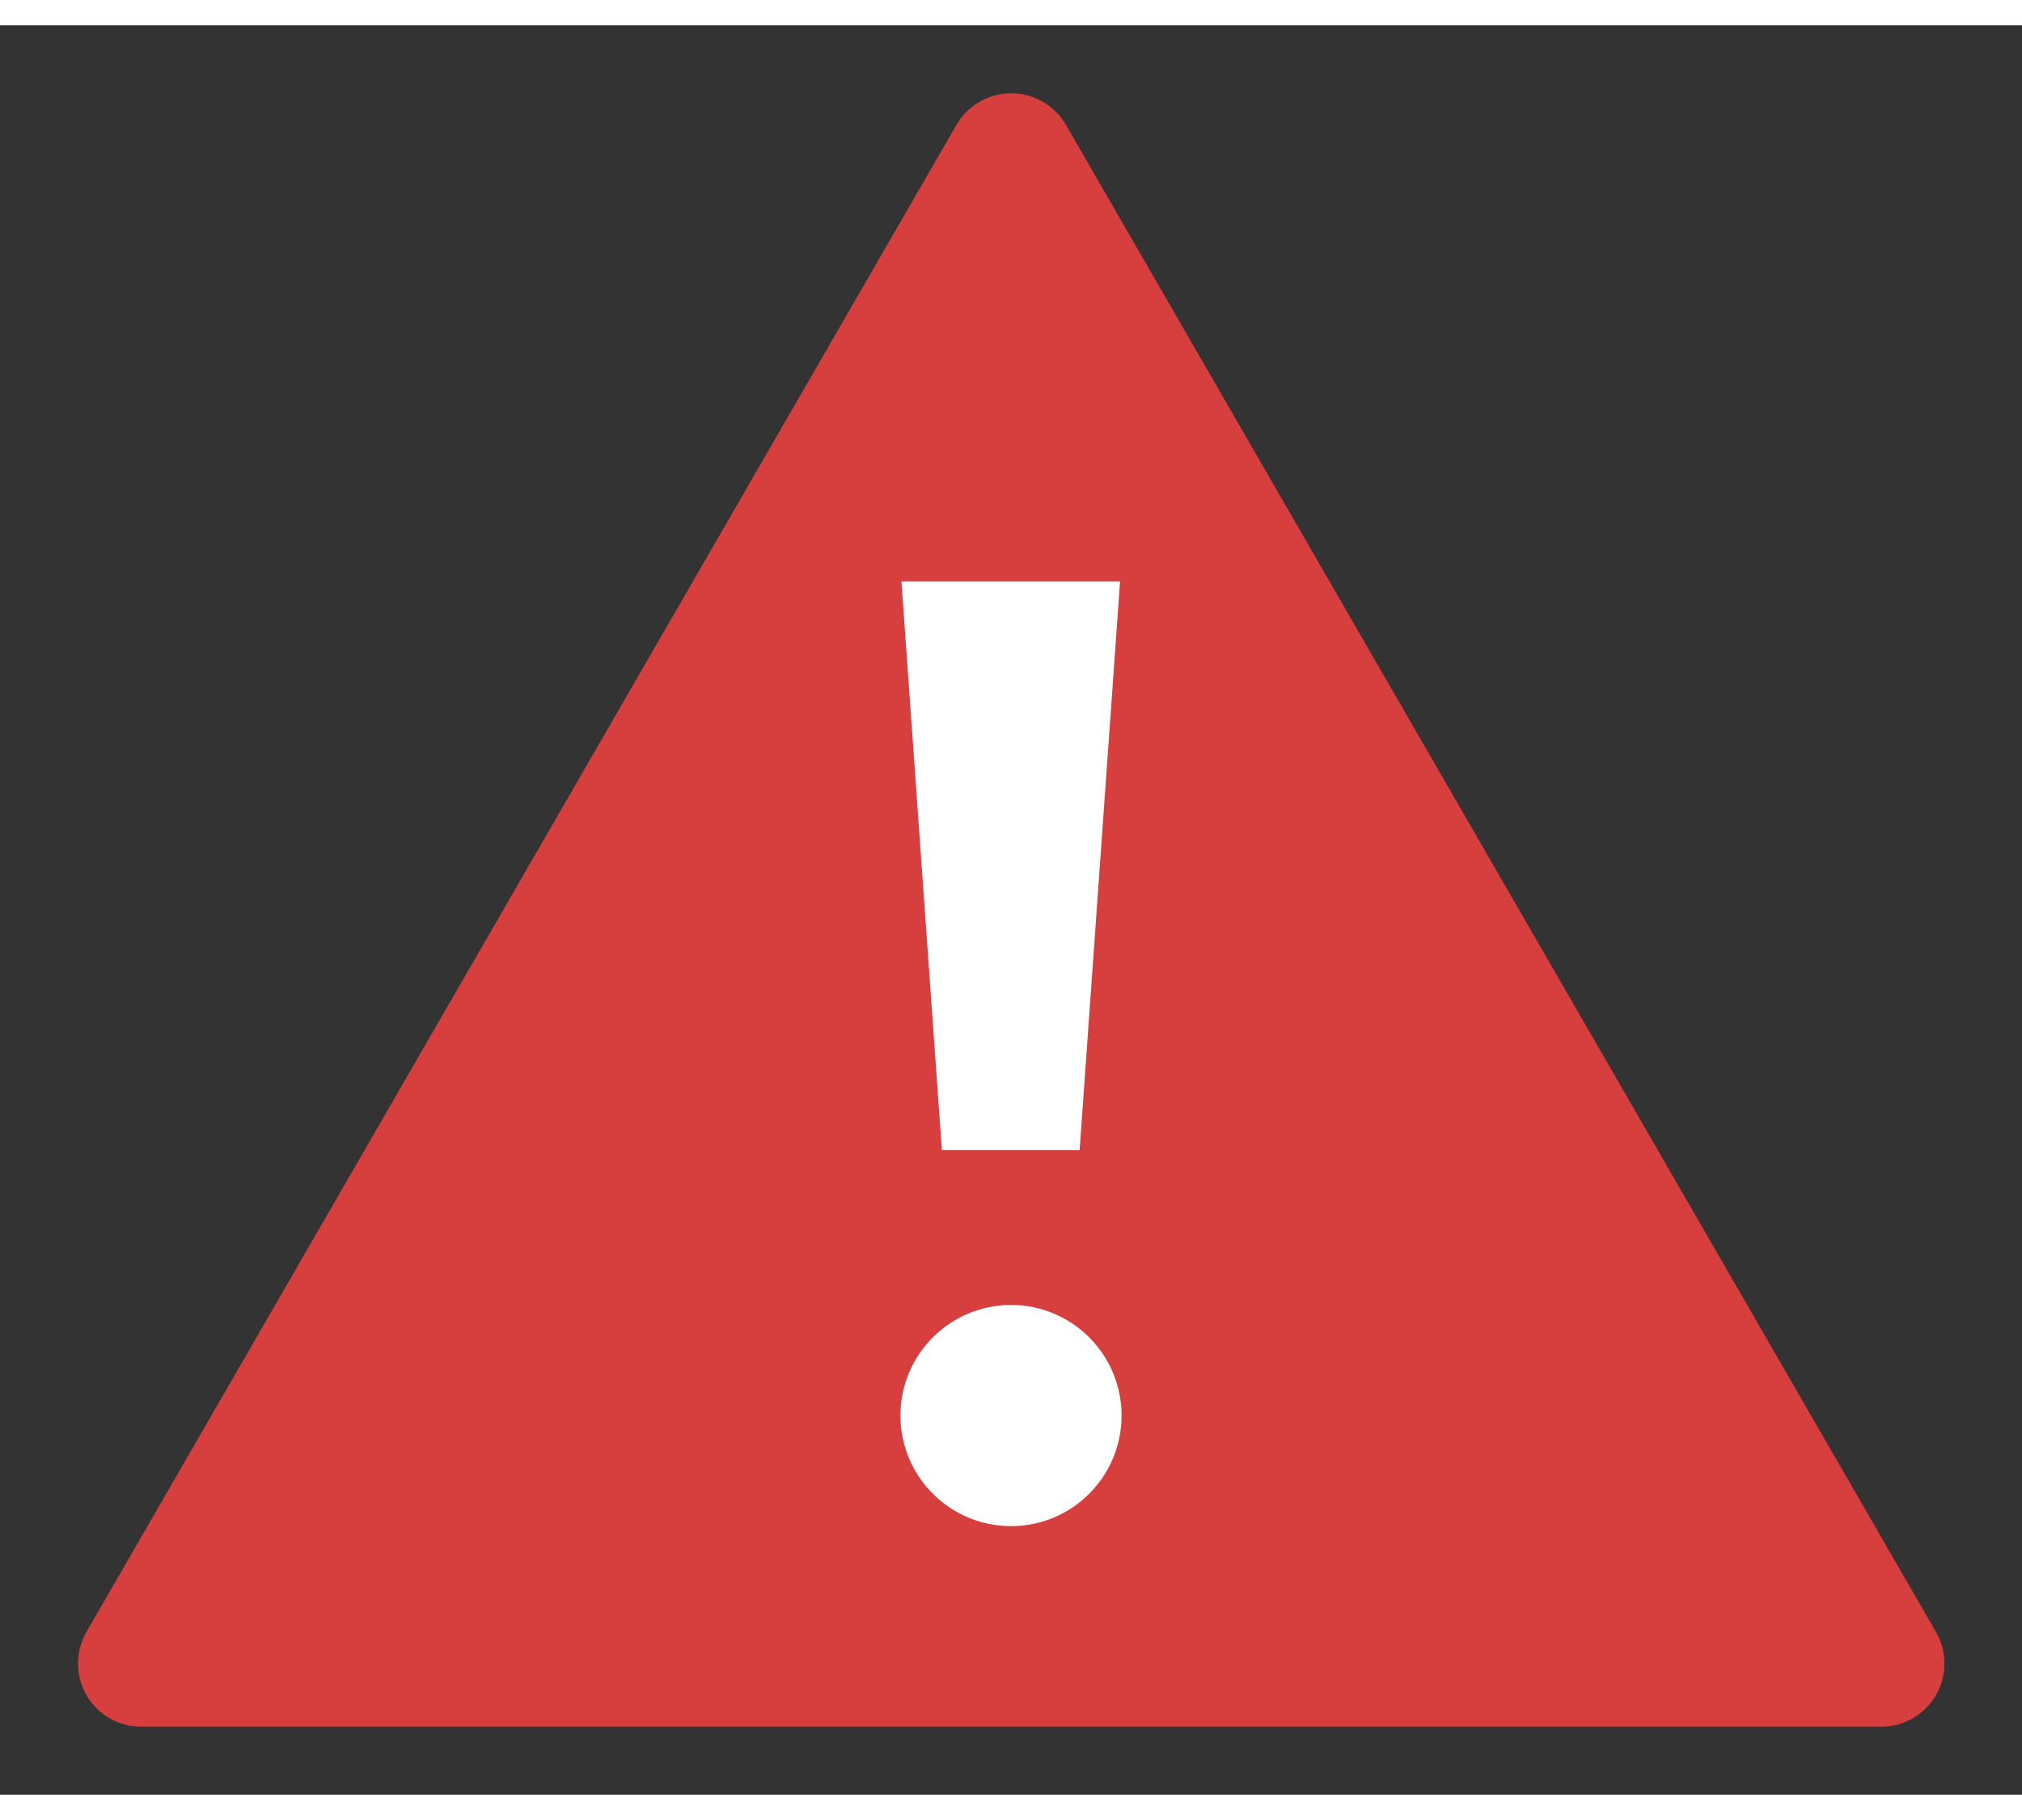 <svg width="20" height="18" viewBox="0 0 16 14" fill="none" xmlns="http://www.w3.org/2000/svg">
<rect x="0" y="0" width="16" height="14" fill="#333333" stroke="none"/>
<path d="M7.569 0.787L0.684 12.712C0.64 12.788 0.617 12.874 0.617 12.962C0.617 13.05 0.64 13.136 0.684 13.212C0.728 13.288 0.791 13.351 0.867 13.395C0.943 13.439 1.029 13.462 1.117 13.462H14.887C14.974 13.462 15.06 13.439 15.136 13.395C15.212 13.351 15.275 13.288 15.319 13.212C15.363 13.136 15.386 13.05 15.386 12.962C15.386 12.874 15.363 12.788 15.319 12.712L8.434 0.787C8.39 0.711 8.327 0.649 8.251 0.605C8.175 0.561 8.089 0.538 8.002 0.538C7.914 0.538 7.828 0.561 7.752 0.605C7.676 0.649 7.613 0.711 7.569 0.787Z" fill="#D73F3F"/>
<path d="M8 11.875C8.483 11.875 8.875 11.483 8.875 11C8.875 10.517 8.483 10.125 8 10.125C7.517 10.125 7.125 10.517 7.125 11C7.125 11.483 7.517 11.875 8 11.875Z" fill="white"/>
<path d="M7.453 8.9L7.133 4.4H8.863L8.543 8.9H7.453Z" fill="white"/>
</svg>
